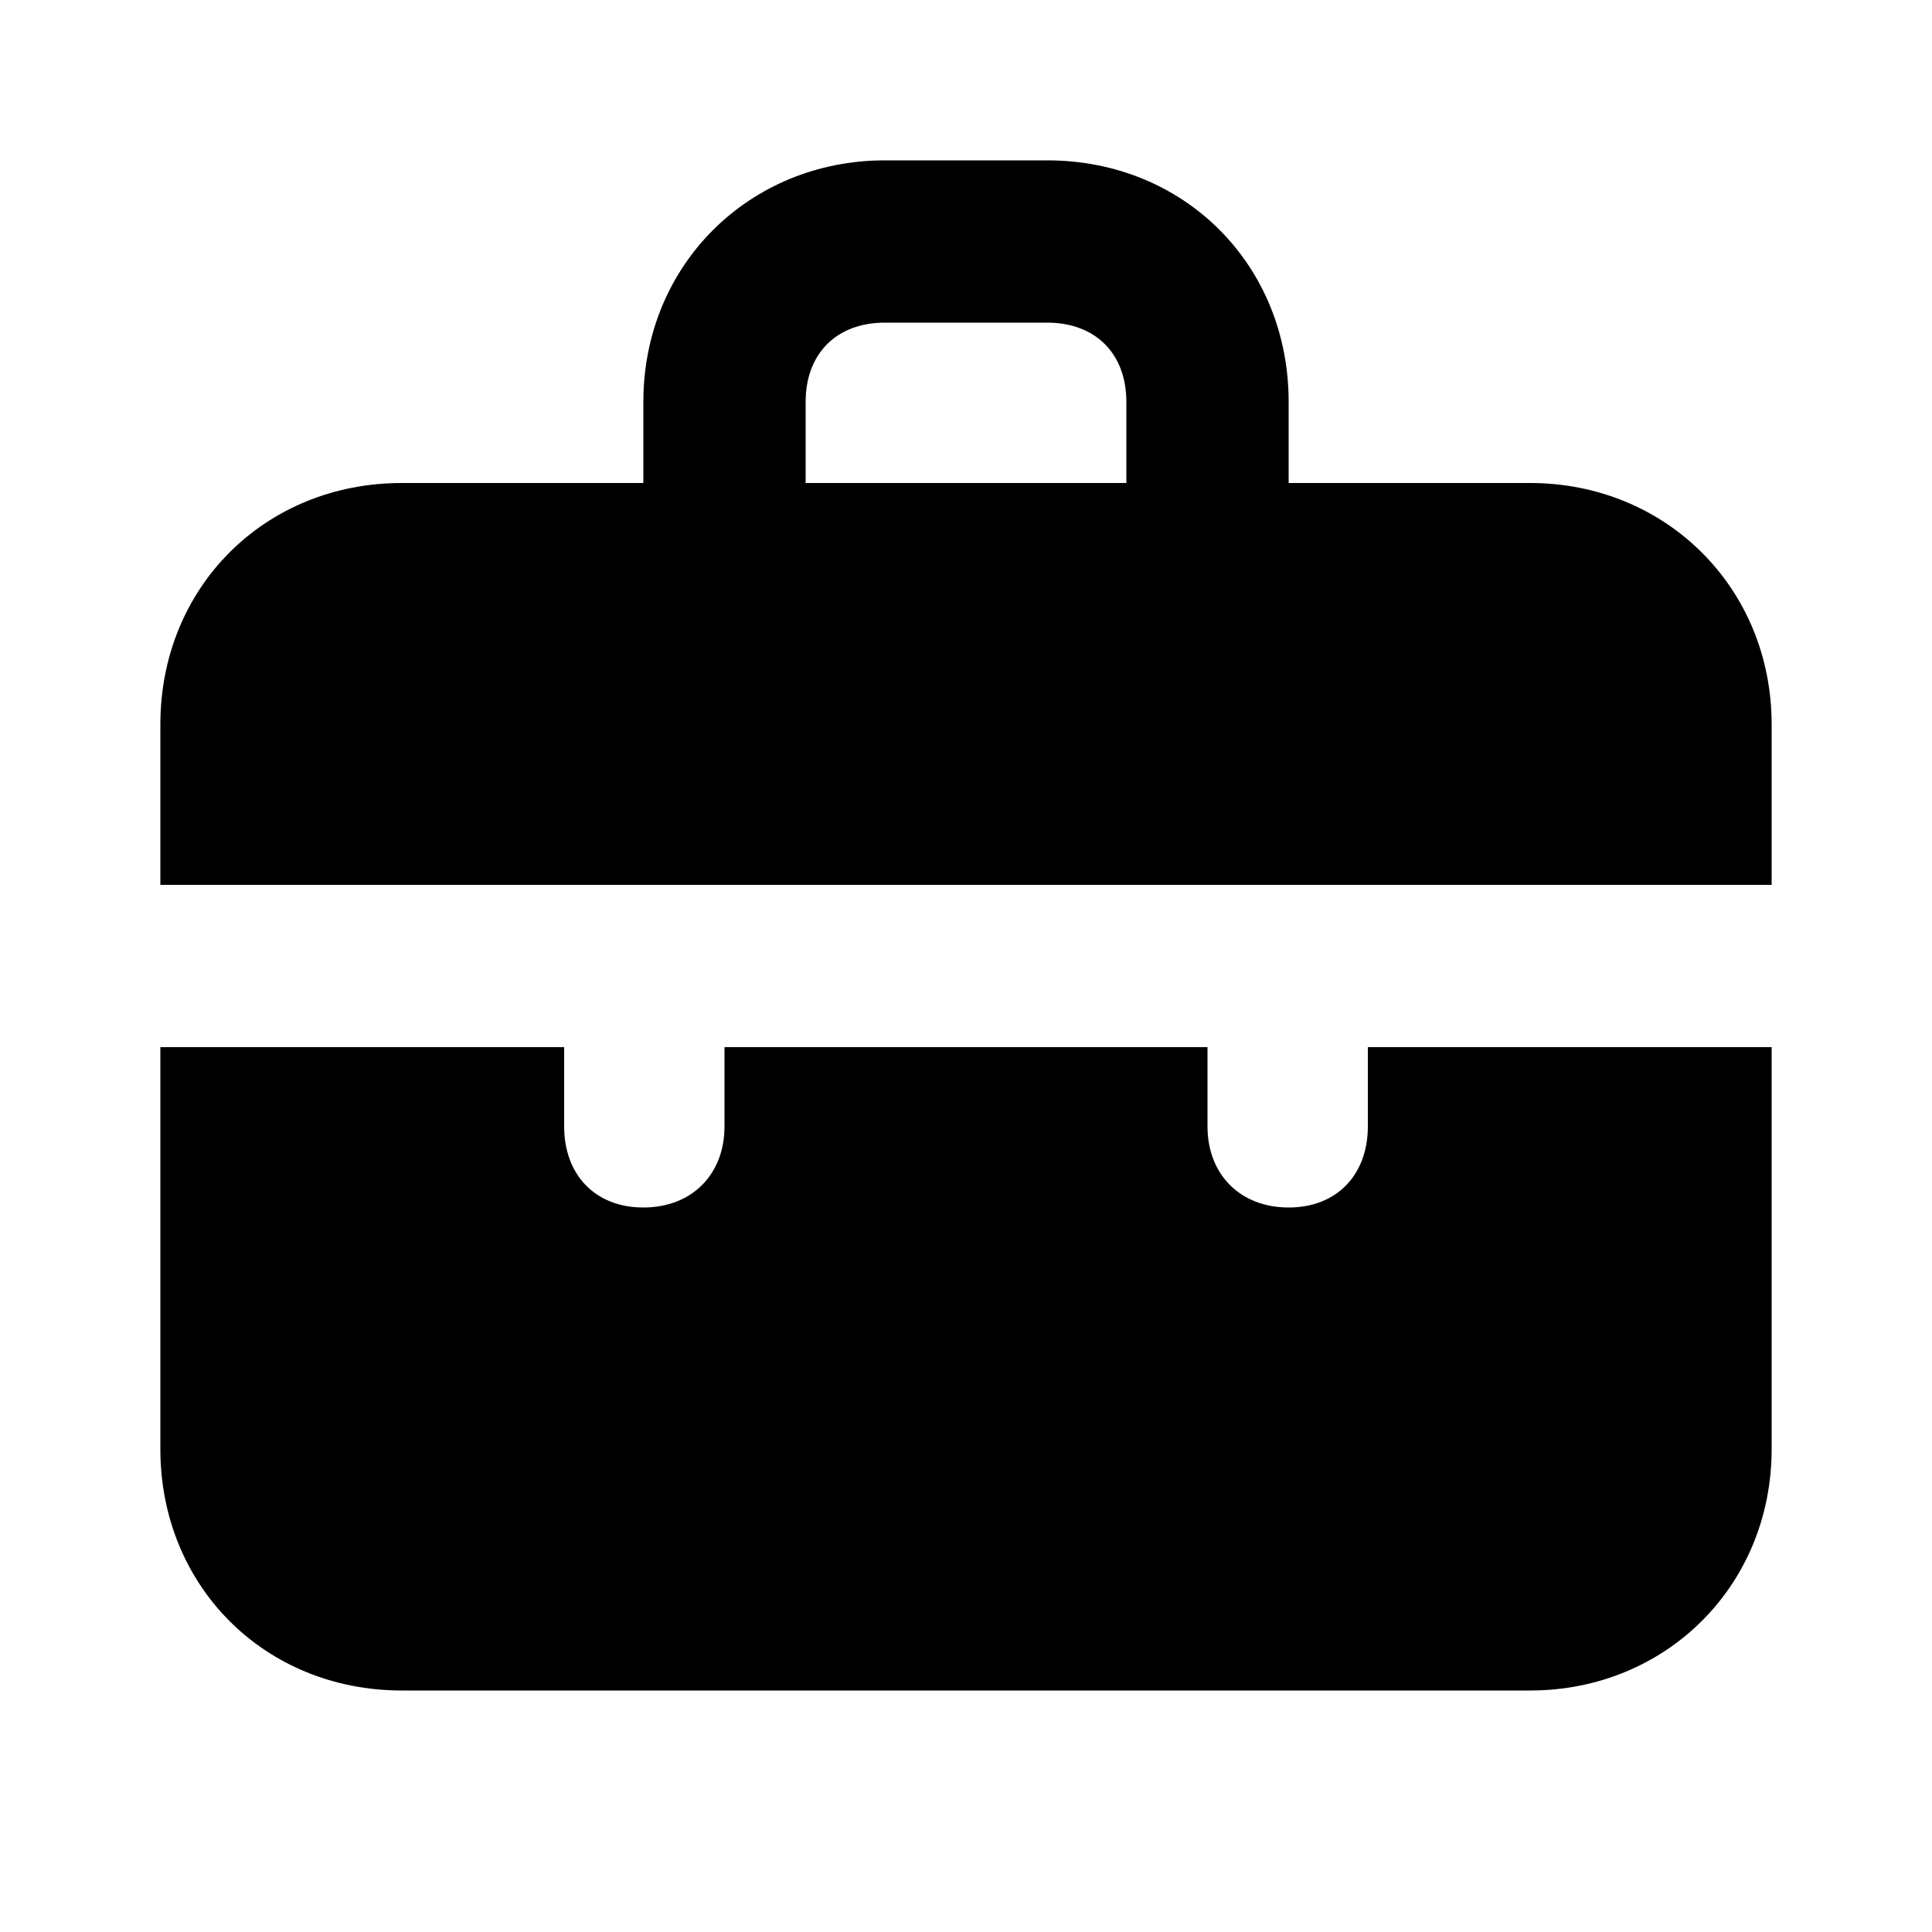 <svg xmlns="http://www.w3.org/2000/svg" width="24" height="24" viewBox="0 0 24 24">
    <path d="M16.992 13.992c0 0.6-0.384 1.008-0.984 1.008s-1.008-0.408-1.008-1.008v-0.984h-6v0.984c0 0.6-0.408 1.008-1.008 1.008s-0.984-0.408-0.984-1.008v-0.984h-5.016v4.992c0 1.704 1.296 3 3 3h14.016c1.68 0 3-1.296 3-3v-4.992h-5.016v0.984zM19.008 6h-3v-1.008c0-1.704-1.296-3-3-3h-2.016c-1.68 0-3 1.296-3 3v1.008h-3c-1.704 0-3 1.296-3 3v1.992h20.016v-1.992c0-1.704-1.32-3-3-3zM13.992 6h-3.984v-1.008c0-0.6 0.384-0.984 0.984-0.984h2.016c0.6 0 0.984 0.384 0.984 0.984v1.008z"></path>
</svg>
